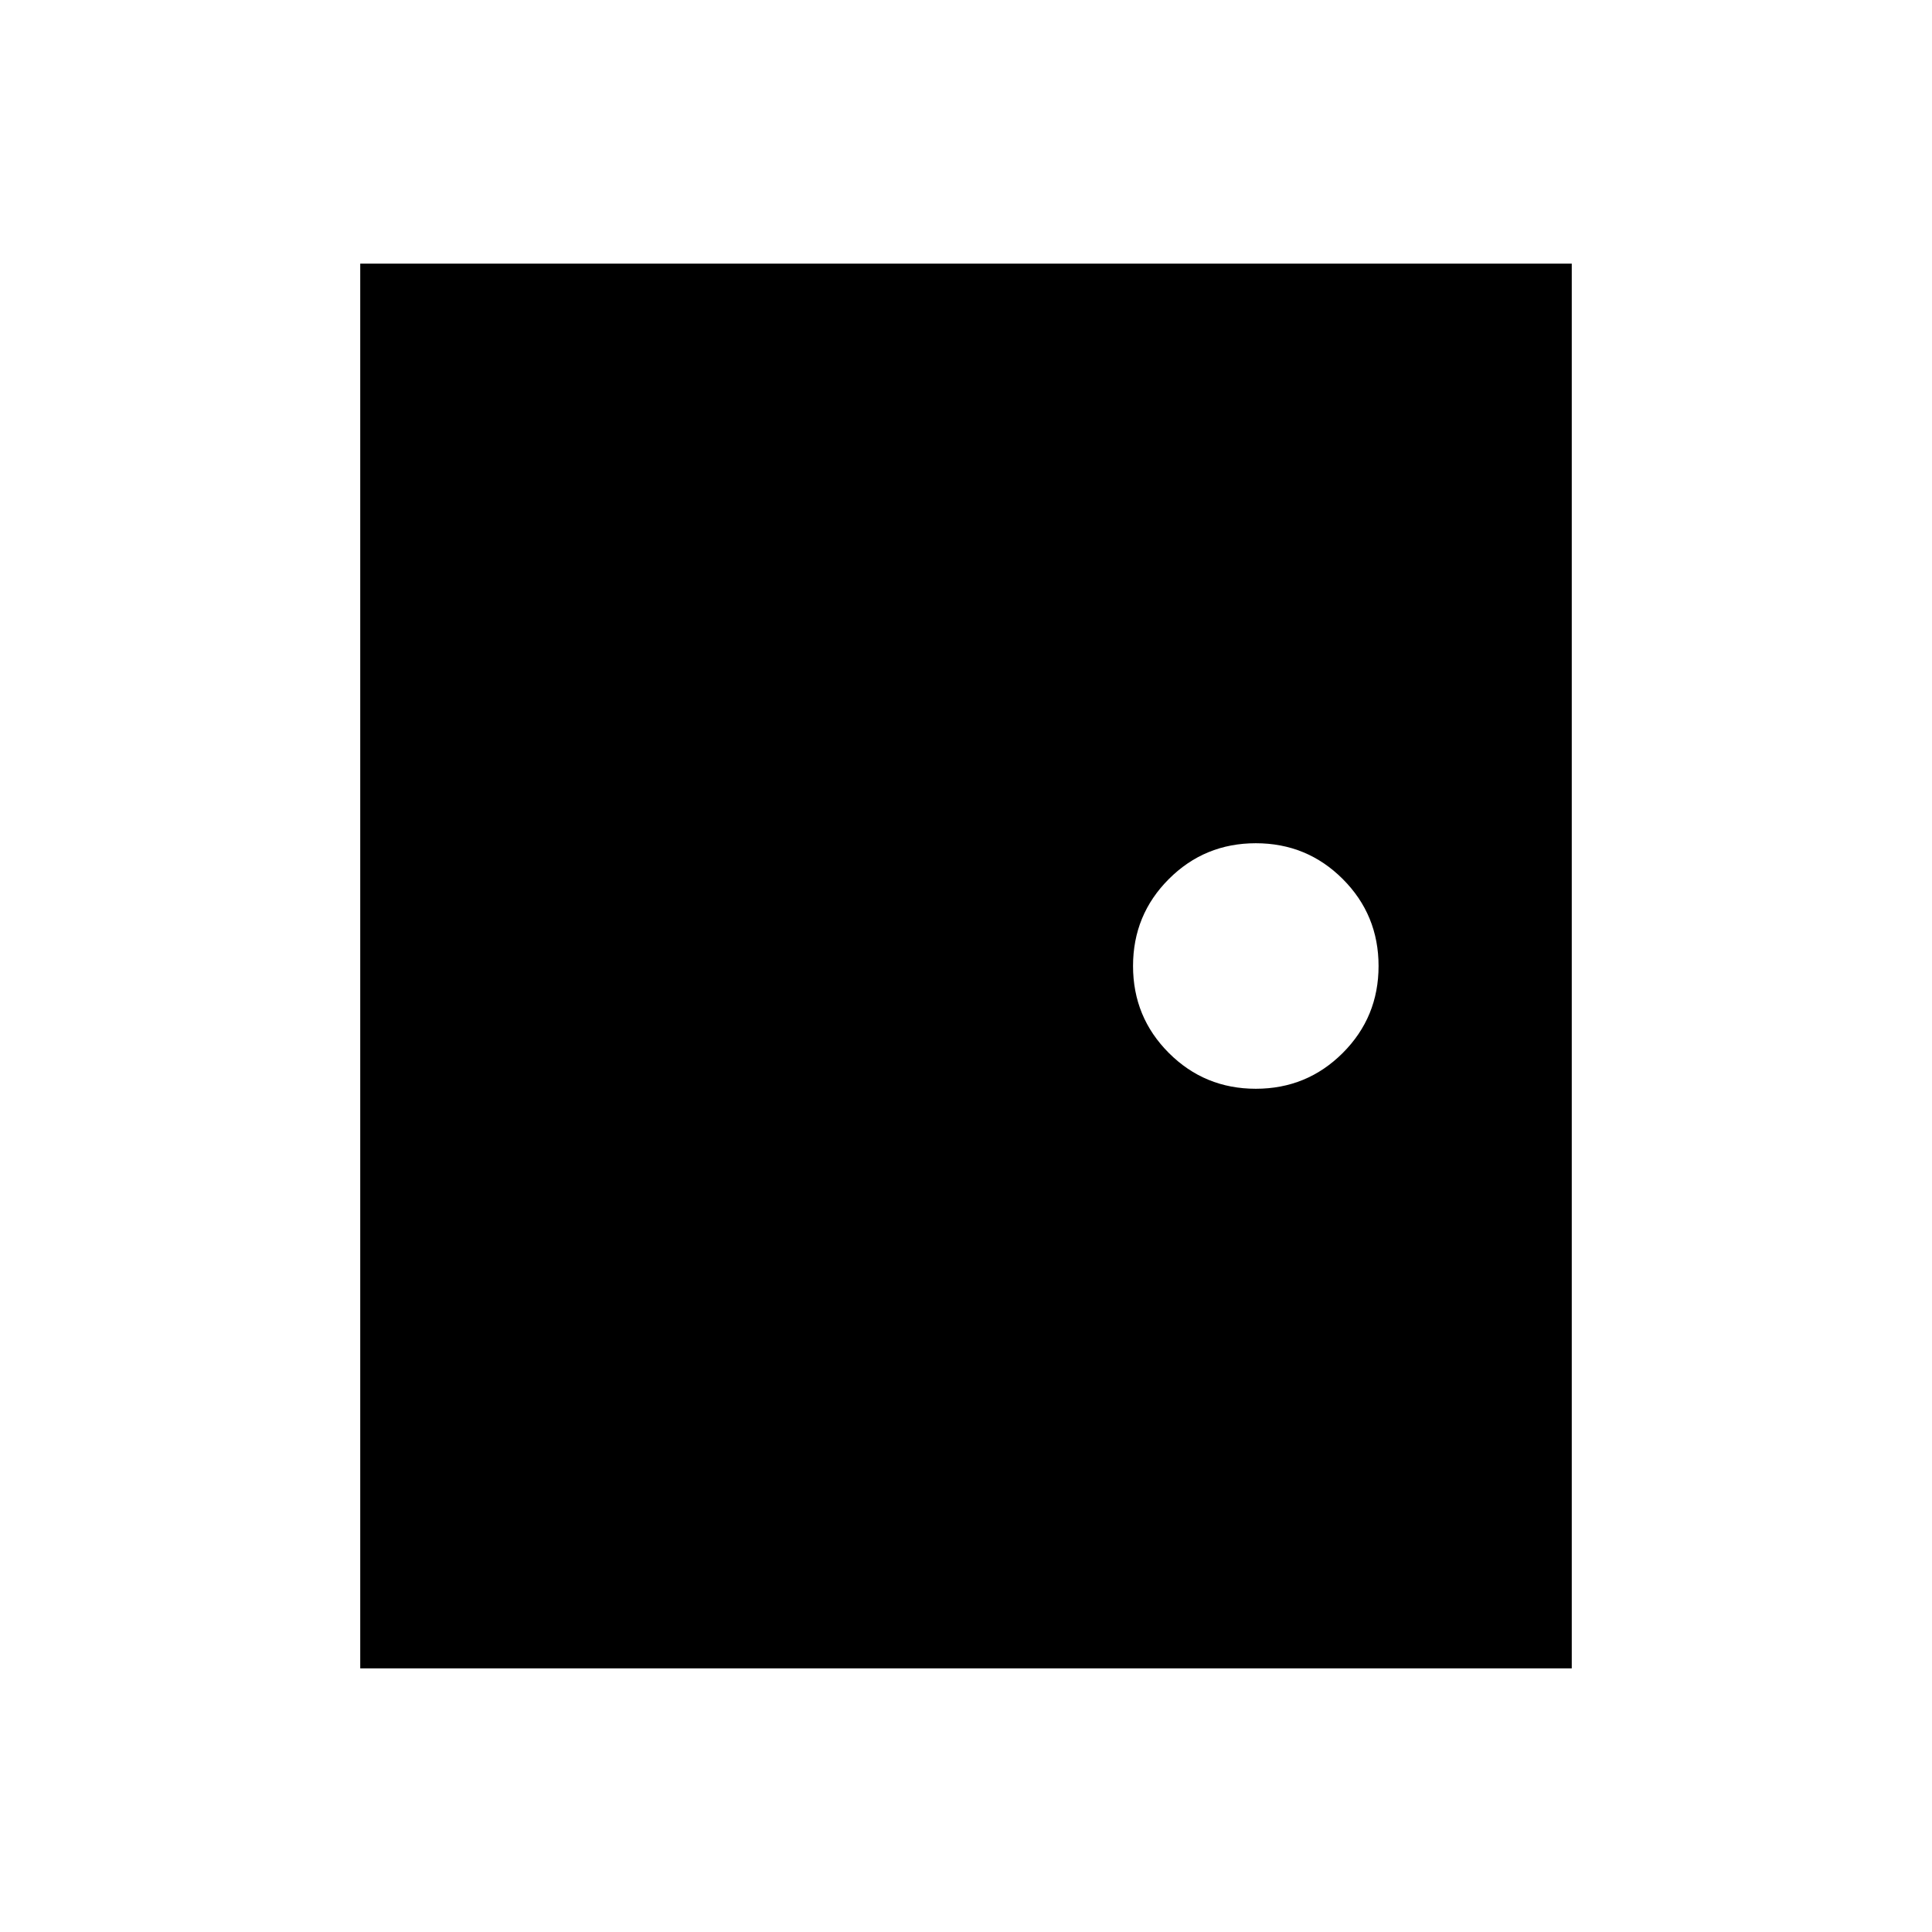 <svg xmlns="http://www.w3.org/2000/svg" height="20" viewBox="0 -960 960 960" width="20"><path d="M179-131v-698h602v698H179Zm445-288q25.42 0 43.21-17.79T685-480q0-25.42-17.79-43.21T624-541q-25.42 0-43.21 17.79T563-480q0 25.42 17.79 43.21T624-419Z"/></svg>
